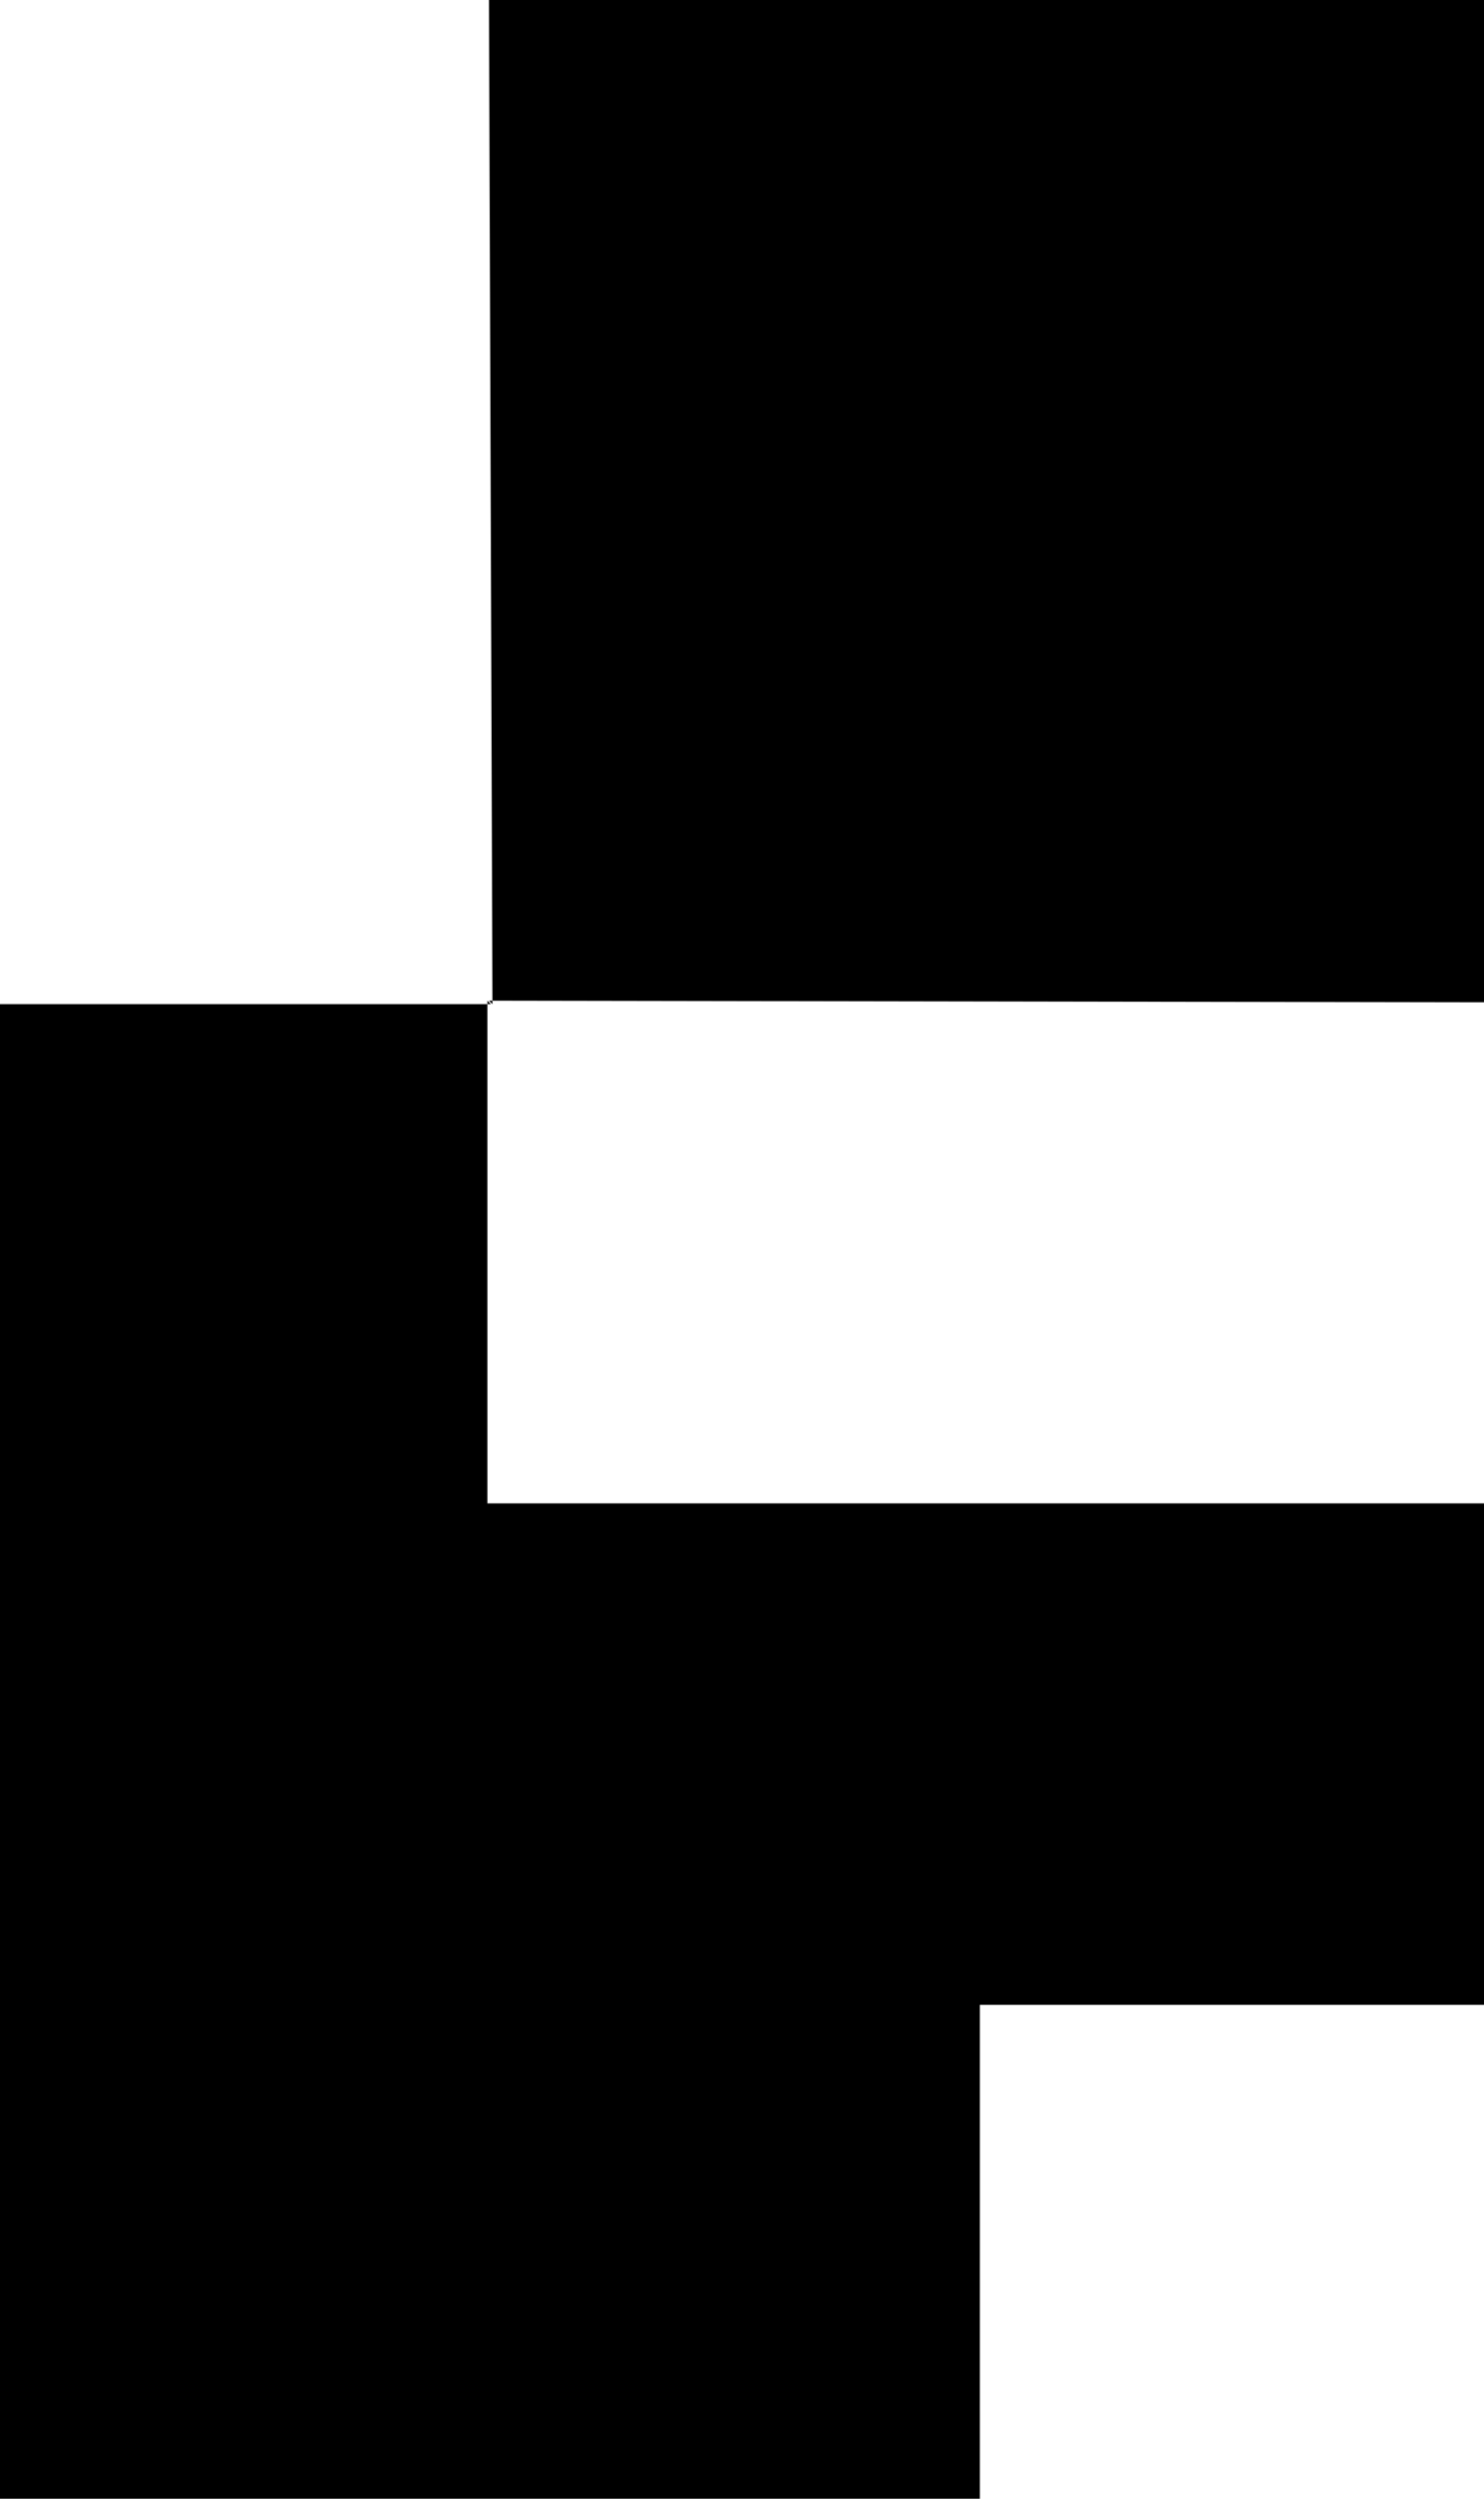 <svg xmlns="http://www.w3.org/2000/svg" viewBox="0 0 46.95 78.98"><g id="Ebene_2" data-name="Ebene 2"><g id="uppercaseBold"><g id="N"><path d="M47,47.52V63.37H31V79H0V31.74H15.53l-.11-.11V47.52Z"/><path d="M15.47,0H47V31.68l-31.53-.05.11.11Z"/></g></g></g></svg>